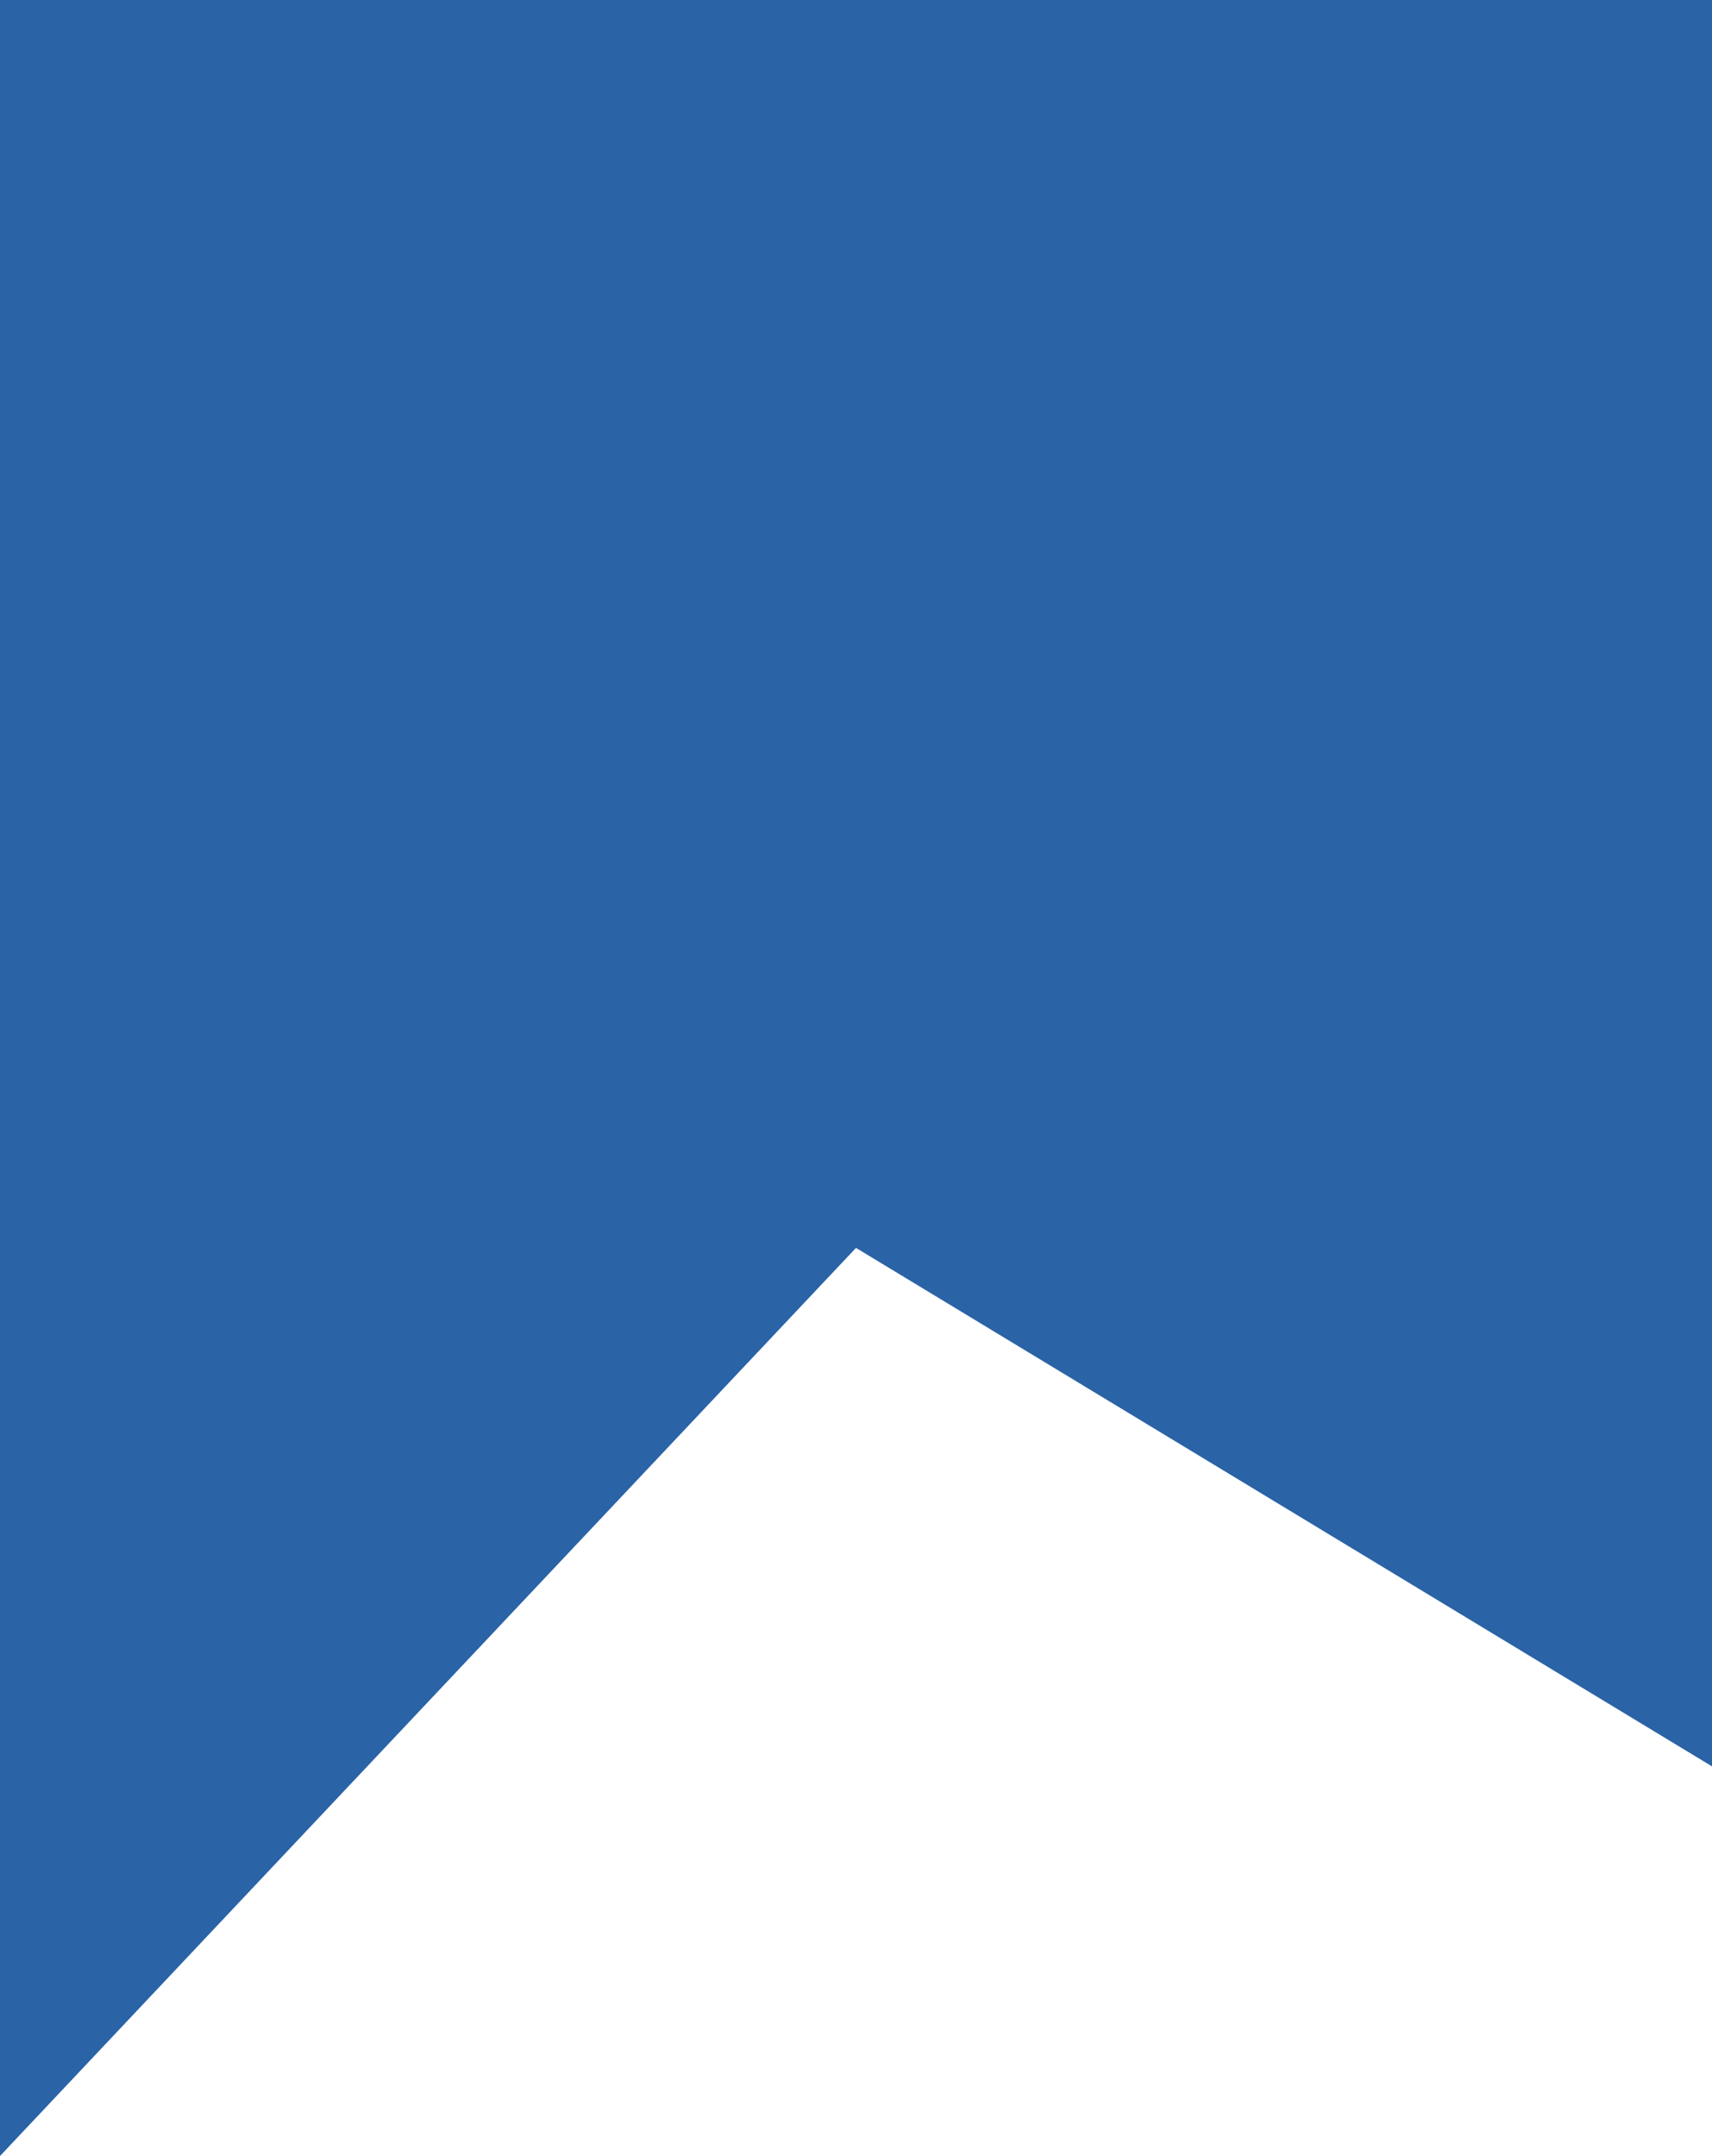 <svg 
          width="15.964" 
          height="20.102" fill="none" 
          xmlns="http://www.w3.org/2000/svg">
          <path d="M 0 0 L 15.964 0 L 15.964 16.469 L 7.982 11.635 L 1.803645191459319e-7 20.102 L 0 0 Z" fill="rgb(42.819,98.697,165.75)"/>
        </svg>